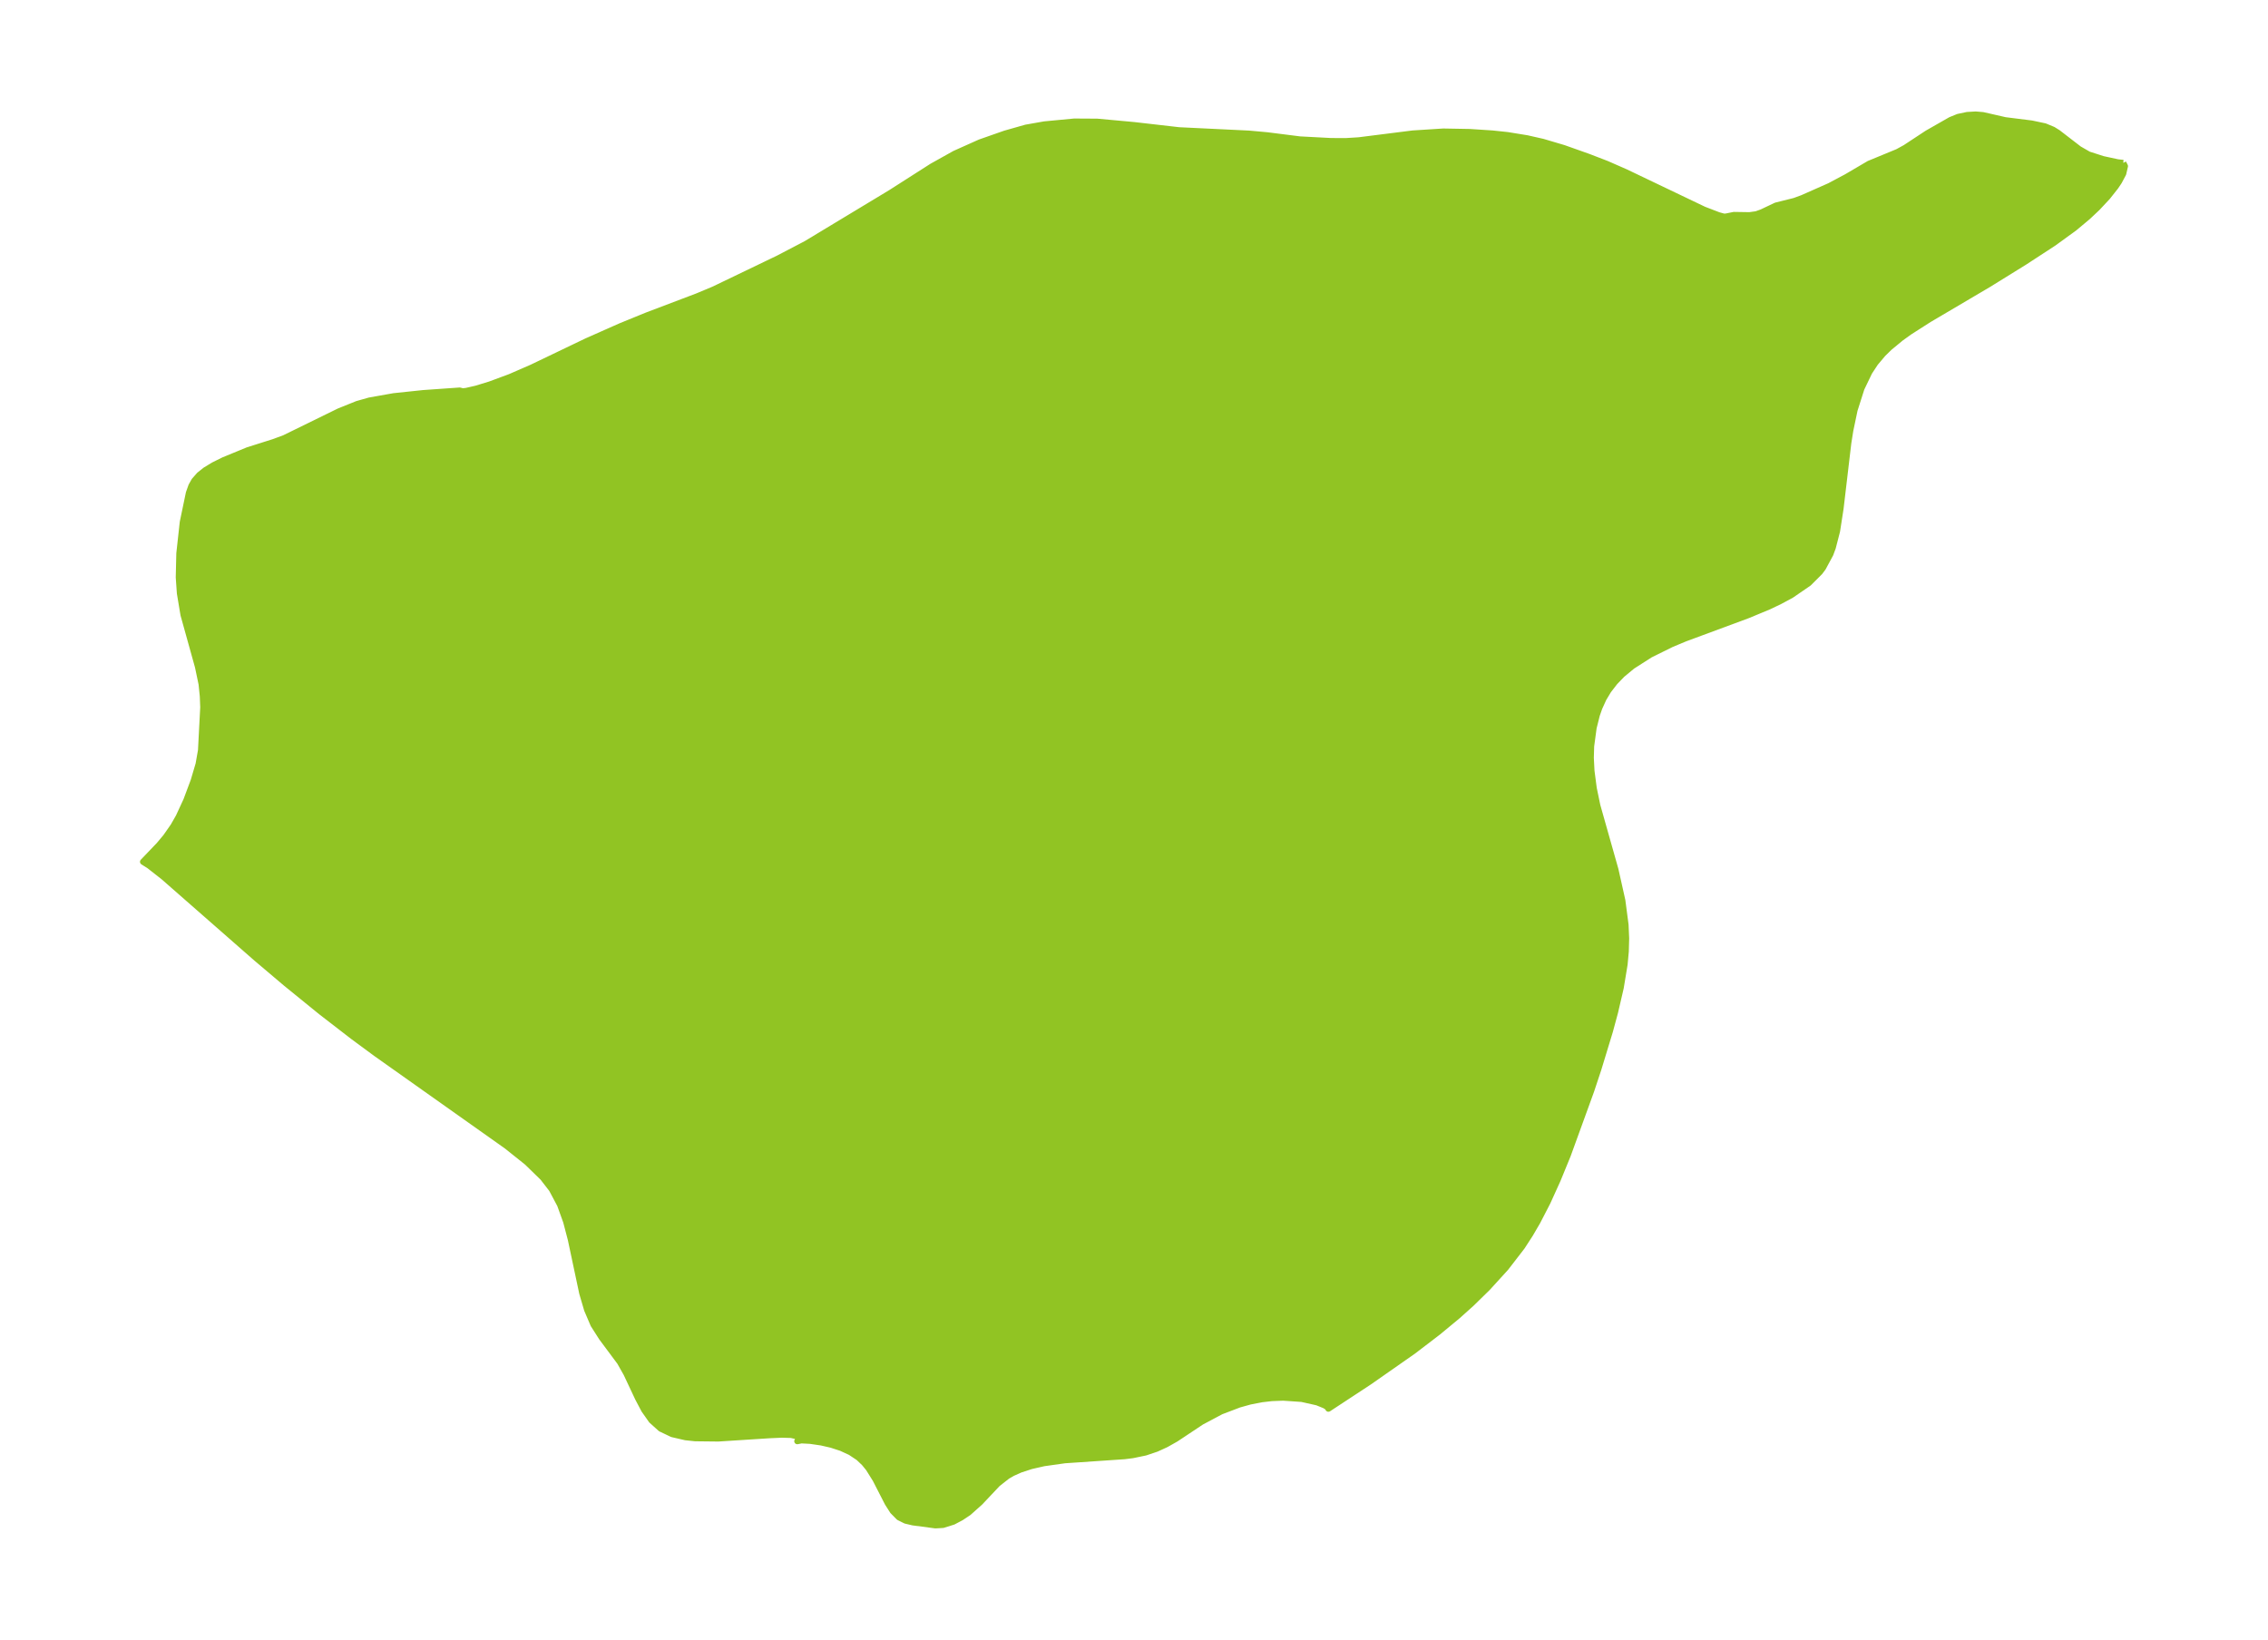 <?xml version="1.0" encoding="UTF-8"?>
<!DOCTYPE svg  PUBLIC '-//W3C//DTD SVG 1.1//EN'  'http://www.w3.org/Graphics/SVG/1.1/DTD/svg11.dtd'>
<svg width="371.52pt" height="268.65pt" version="1.1" viewBox="0 0 371.52 268.65" xmlns="http://www.w3.org/2000/svg" xmlns:xlink="http://www.w3.org/1999/xlink">
 <defs>
  <style type="text/css">*{stroke-linejoin: round; stroke-linecap: butt}</style>
 </defs>
 <g id="figure_1">
  <g id="patch_1">
   <path d="m0 268.65h371.52v-268.65h-371.52v268.65z" fill="none"/>
  </g>
  <g id="axes_1">
   <g id="PatchCollection_1">
    <defs>
     <path id="mc57b6efdae" d="m347.81-241.96 0.276 0.531-0.284 1.234-0.697 1.307-0.54 0.807-1.352 1.71-1.66 1.775-1.535 1.446-2.206 1.845-3.391 2.463-4.75 3.098-5.909 3.662-9.764 5.759-3.192 2.041-1.423 1.022-1.874 1.545-1.069 1.047-1.247 1.481-0.985 1.499-1.286 2.674-1.129 3.542-0.703 3.359-0.329 2.072-1.263 10.701-0.574 3.699-0.699 2.713-0.399 1.071-1.206 2.238-0.515 0.69-1.818 1.816-2.879 1.977-1.955 1.049-1.796 0.847-3.358 1.396-10.264 3.8-2.232 0.931-3.487 1.724-2.921 1.87-1.659 1.372-1.22 1.265-1.057 1.374-0.788 1.313-0.682 1.498-0.415 1.186-0.525 2.096-0.407 3.011-0.055 1.911 0.109 2.145 0.374 2.849 0.587 2.832 2.963 10.476 1.137 5.09 0.52 3.967 0.098 2.197-0.058 2.152-0.196 2.133-0.632 3.825-0.931 4.012-0.837 3.094-1.899 6.235-1.175 3.538-3.836 10.56-1.659 4.049-1.646 3.629-1.653 3.202-1.188 2.041-1.34 2.07-2.662 3.453-3 3.292-2.63 2.572-2.235 2.005-3.237 2.679-4.058 3.103-7.213 5.042-6.685 4.392-0.136-0.242-0.456-0.294-1.238-0.503-2.524-0.567-3.06-0.209-1.871 0.074-1.634 0.19-1.909 0.371-1.783 0.495-2.971 1.131-3.217 1.71-4.197 2.788-1.606 0.906-1.567 0.716-1.804 0.607-2.1 0.436-1.329 0.167-9.782 0.666-3.417 0.482-2.072 0.472-1.766 0.573-1.282 0.571-0.878 0.504-1.607 1.266-2.855 3.027-1.874 1.674-1.226 0.818-1.288 0.68-1.684 0.528-1.236 0.073-3.686-0.488-1.206-0.286-1.088-0.541-1.005-1.018-0.841-1.319-1.981-3.865-1.132-1.812-0.707-0.87-0.94-0.895-1.345-0.895-1.513-0.695-1.609-0.523-1.622-0.372-1.831-0.268-1.437-0.077-0.688 0.136 0.249-0.468-0.271-0.331-0.985-0.228-1.539-0.042-1.924 0.083-8.478 0.544-3.772-0.041-1.588-0.168-2.192-0.508-1.869-0.893-1.505-1.356-1.198-1.702-1.011-1.916-1.892-4.026-1.079-1.913-2.966-3.986-1.363-2.136-1.045-2.446-0.794-2.707-1.869-8.8-0.761-2.909-0.997-2.774-1.359-2.555-1.474-1.903-2.585-2.516-3.313-2.648-21.456-15.194-3.686-2.718-5.31-4.102-5.705-4.636-4.854-4.108-15.229-13.349-2.323-1.823-1.028-0.648 2.628-2.747 1.106-1.321 1.234-1.765 0.886-1.554 1.243-2.691 1.203-3.218 0.802-2.708 0.397-2.254 0.368-7.063-0.07-1.798-0.203-1.99-0.592-2.833-2.373-8.528-0.588-3.53-0.182-2.597 0.093-3.933 0.561-5.106 0.999-4.792 0.413-1.157 0.482-0.858 0.821-0.933 0.993-0.792 1.345-0.817 1.638-0.812 3.955-1.628 4.245-1.344 1.757-0.65 8.952-4.386 2.971-1.197 2.007-0.568 3.972-0.706 4.85-0.511 5.971-0.42 0.467 0.128 0.588-0.062 1.643-0.375 2.257-0.691 3.302-1.226 3.537-1.54 8.995-4.315 5.566-2.469 4.315-1.761 8.272-3.139 2.662-1.114 10.568-5.084 4.557-2.382 13.866-8.369 6.771-4.327 3.723-2.08 4.125-1.847 4.118-1.444 3.413-0.969 3.035-0.536 4.878-0.464 3.765 0.022 6.031 0.555 7.36 0.845 11.459 0.554 3.01 0.273 5.35 0.678 5.119 0.268 2.512 0.002 2.004-0.125 8.829-1.115 5.019-0.322 4.348 0.078 3.675 0.241 2.49 0.263 3.196 0.52 2.574 0.582 3.418 1.012 4.045 1.434 2.996 1.154 3.106 1.361 12.843 6.142 2.392 0.918 0.88 0.238 0.343-0.016 1.301-0.261 2.538 0.04 1.12-0.153 0.889-0.316 2.338-1.109 3.039-0.76 1.296-0.477 4.453-1.97 2.788-1.485 3.679-2.161 4.679-1.931 1.247-0.683 3.604-2.372 3.826-2.186 1.227-0.499 1.483-0.313 1.402-0.08 1.184 0.1 3.64 0.832 4.33 0.543 2.175 0.461 1.341 0.555 0.795 0.497 3.457 2.664 1.56 0.897 2.351 0.756 2.427 0.526 0.904 0.097" stroke="#91c423"/>
    </defs>
    <g clip-path="url(#p966f901a4d)">
     <use y="268.647" fill="#91c423" stroke="#91c423" xlink:href="#mc57b6efdae"/>
    </g>
   </g>
  </g>
 </g>
 <defs>
  <clipPath id="p966f901a4d">
   <rect x="7.2" y="7.2" width="357.12" height="254.25"/>
  </clipPath>
 </defs>
</svg>
